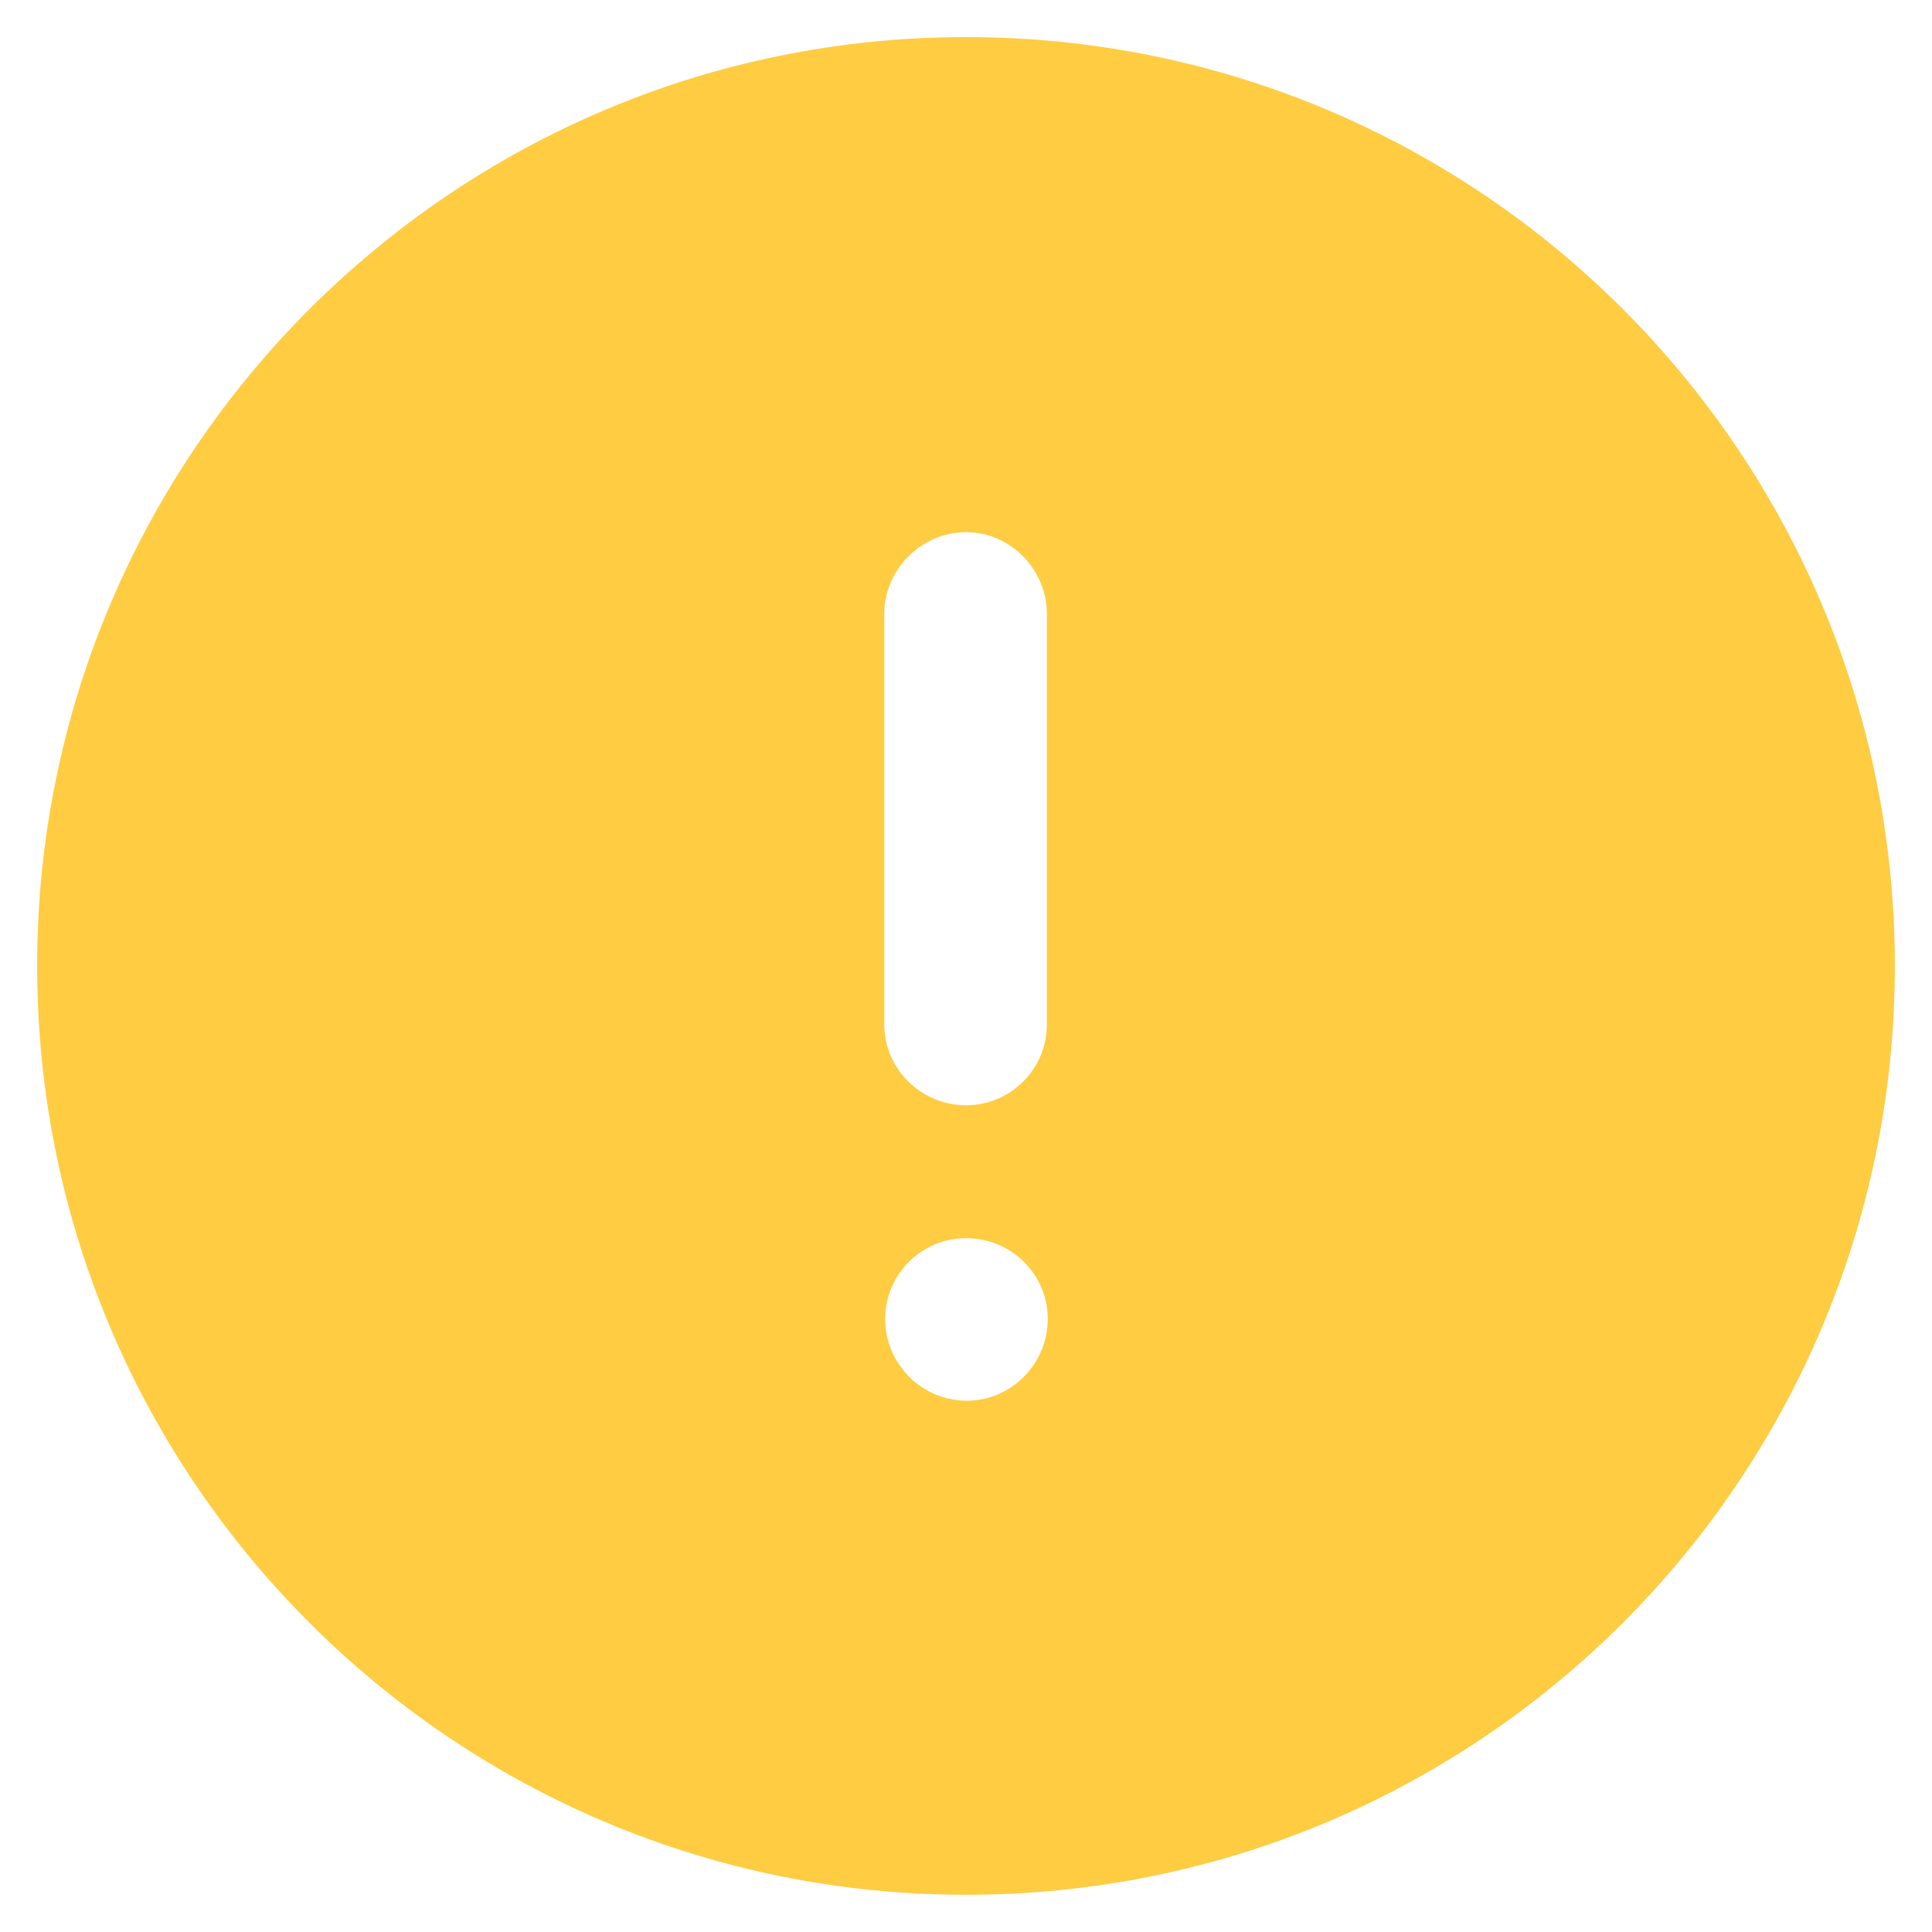 <svg width="26" height="26" viewBox="0 0 26 26" fill="none" xmlns="http://www.w3.org/2000/svg">
<path d="M13 0.499C19.913 0.499 25.5 6.1 25.5 12.999C25.5 19.9 19.913 25.499 13 25.499C6.1 25.499 0.5 19.9 0.5 12.999C0.5 6.1 6.1 0.499 13 0.499ZM13 16.663C12.4 16.663 11.912 17.15 11.912 17.75C11.912 18.35 12.4 18.85 13.012 18.85C13.613 18.85 14.1 18.35 14.1 17.75C14.1 17.15 13.613 16.663 13 16.663ZM13 7.162C12.4 7.162 11.9 7.663 11.9 8.262V13.787C11.9 14.388 12.4 14.874 13 14.874C13.6 14.874 14.088 14.388 14.088 13.787V8.262C14.088 7.663 13.6 7.162 13 7.162Z" fill="#FFCC42"/>
</svg>
